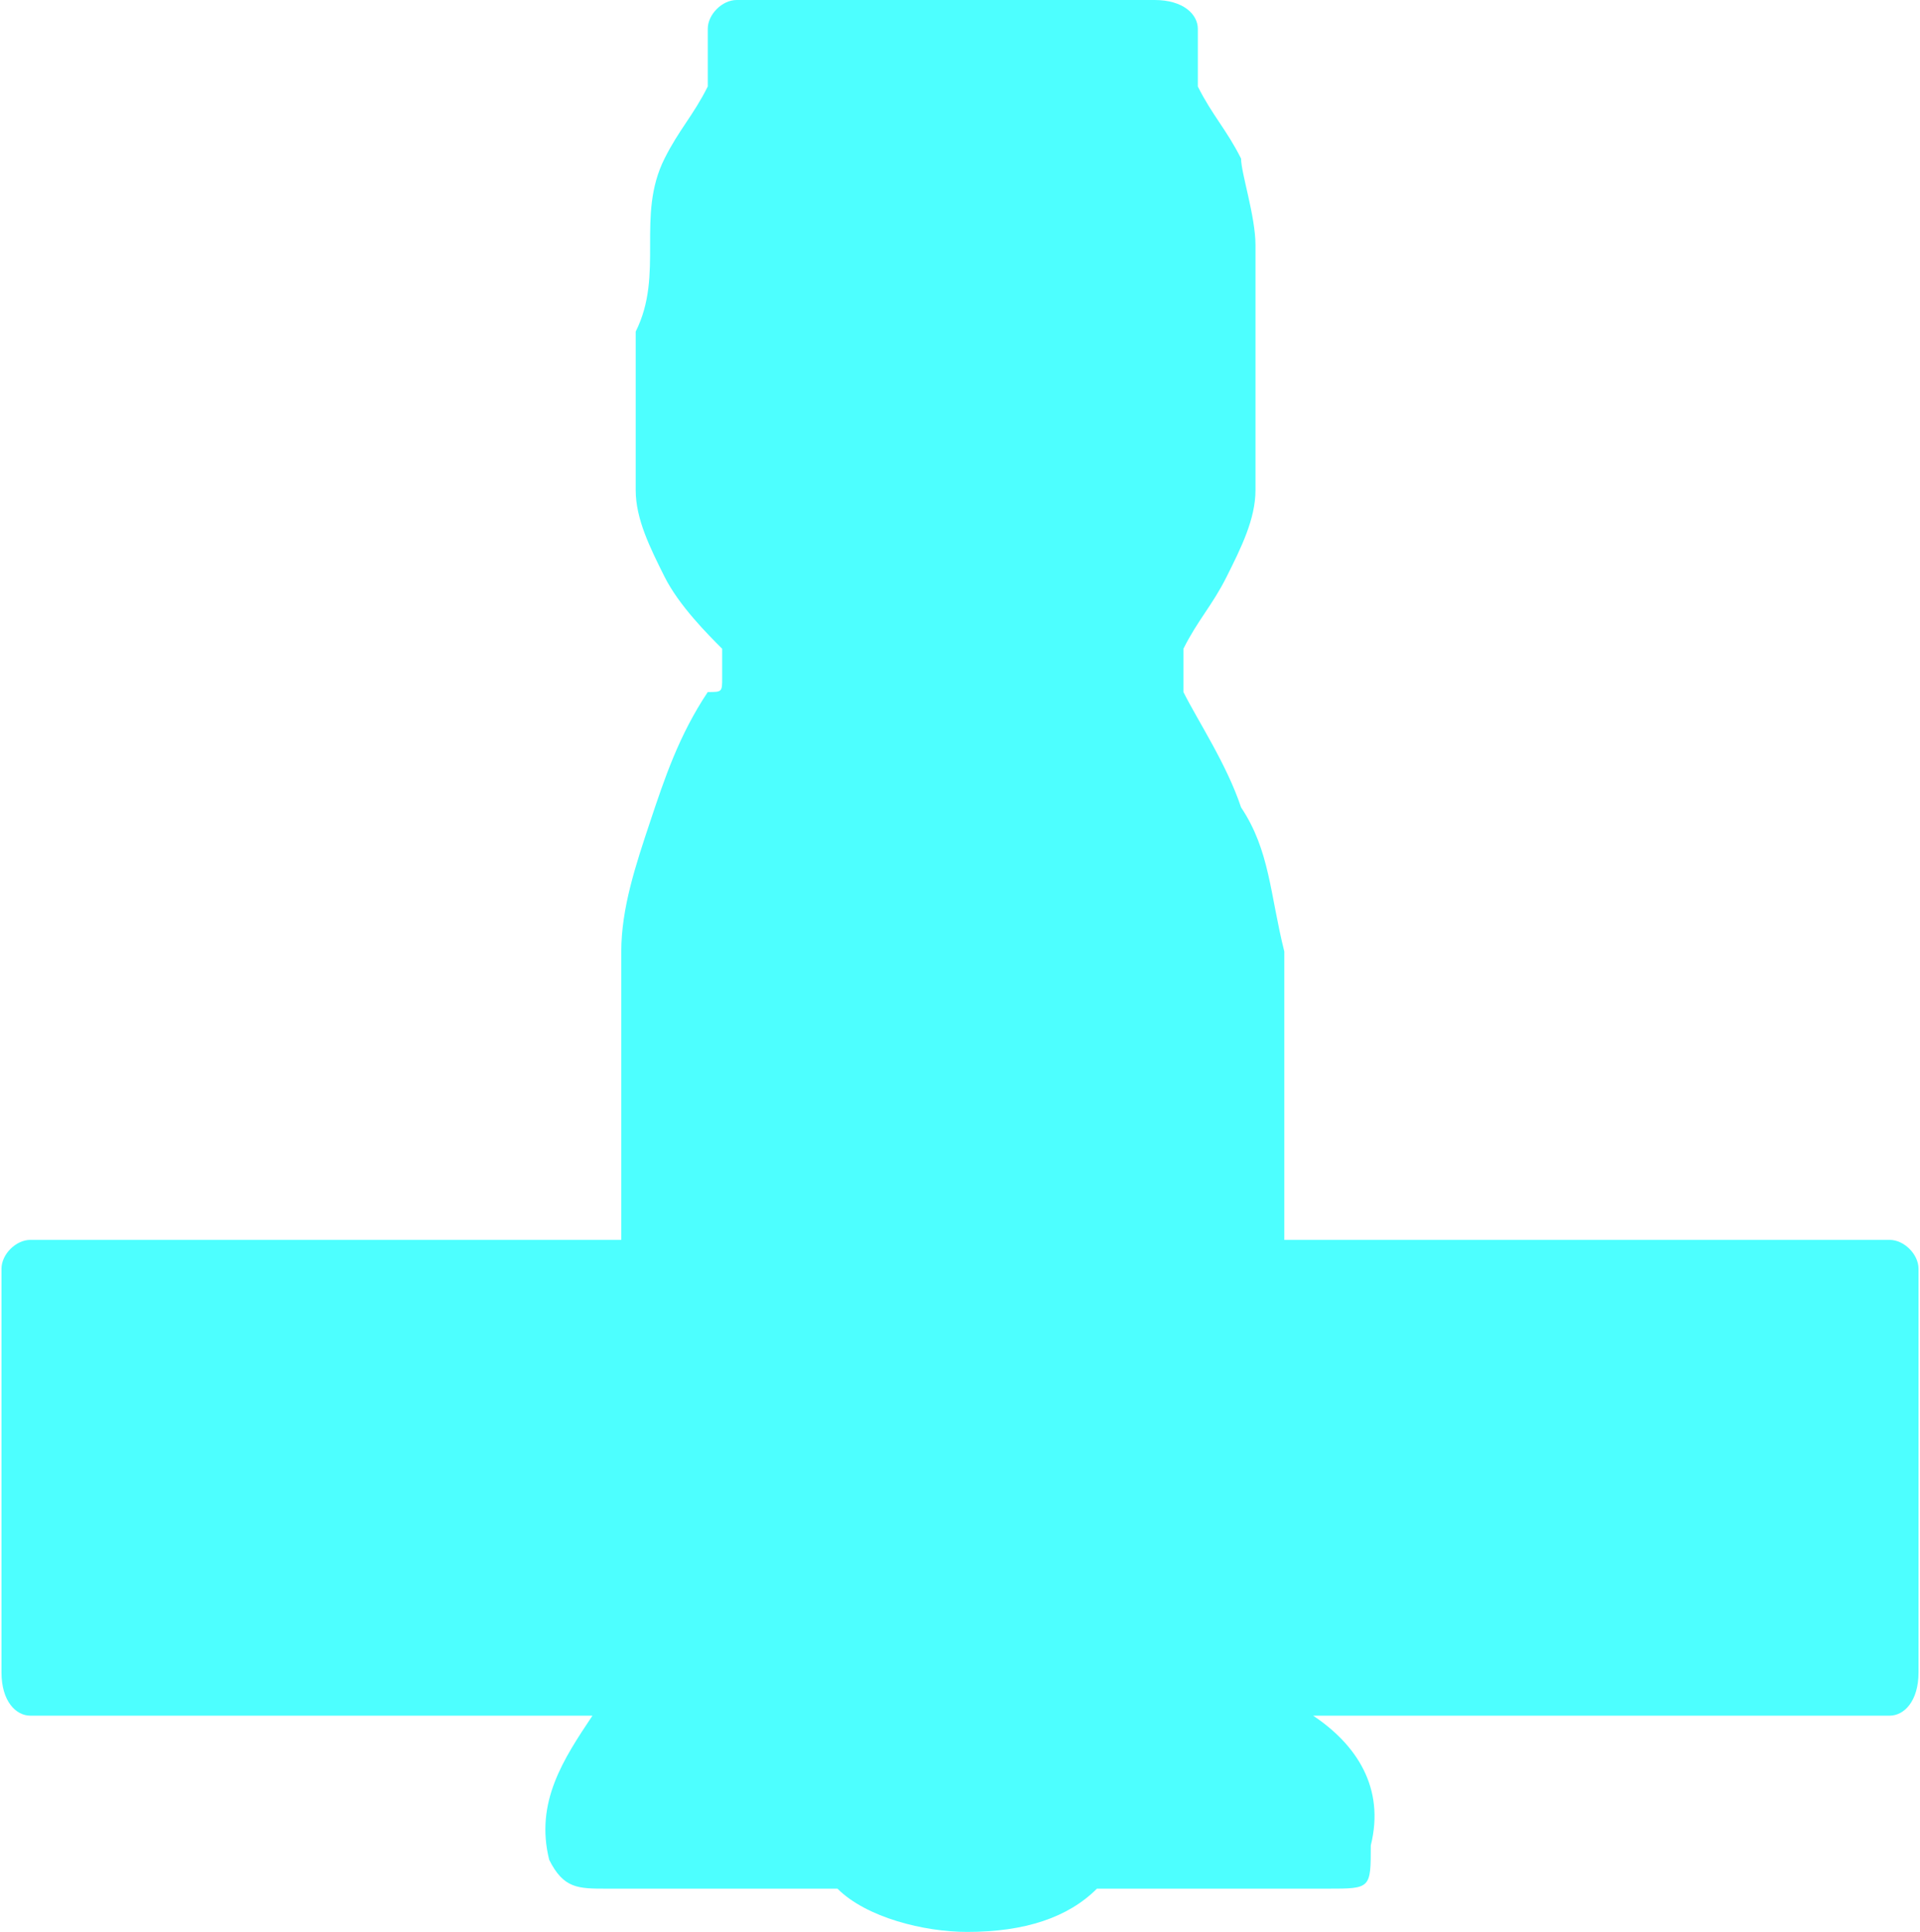 <?xml version="1.0" encoding="UTF-8"?>
<!DOCTYPE svg PUBLIC "-//W3C//DTD SVG 1.1//EN" "http://www.w3.org/Graphics/SVG/1.1/DTD/svg11.dtd">
<!-- Creator: CorelDRAW X7 -->
<svg xmlns="http://www.w3.org/2000/svg" xml:space="preserve" width="59.415mm" height="59.769mm" version="1.1" style="shape-rendering:geometricPrecision; text-rendering:geometricPrecision; image-rendering:optimizeQuality; fill-rule:evenodd; clip-rule:evenodd"
viewBox="0 0 133 134"
 xmlns:xlink="http://www.w3.org/1999/xlink">
 <defs>
  <style type="text/css">
   <![CDATA[
    .fil0 {fill:#4DFFFF}
   ]]>
  </style>
 </defs>
 <g id="Слой_x0020_1">
  <path class="fil0" d="M80 0c2,0 3,1 3,2l0 4c1,2 2,3 3,5 0,1 1,4 1,6 0,2 0,3 0,5 0,4 0,8 0,12 0,2 -1,4 -2,6 -1,2 -2,3 -3,5l0 3c1,2 3,5 4,8 2,3 2,6 3,10 0,0 0,0 0,0l0 20 5 0c0,0 1,0 1,0 0,0 0,0 1,0l35 0c1,0 2,1 2,2l0 28c0,2 -1,3 -2,3l-12 0c-1,0 -1,0 -1,0 -1,0 -1,0 -1,0l-9 0c-1,0 -1,0 -1,0 -1,0 -1,0 -1,0l-10 0c-1,0 -1,0 -1,0 0,0 -1,0 -1,0l-3 0 0 0c3,2 5,5 4,9 0,3 0,3 -3,3l-16 0c-2,2 -5,3 -9,3 -3,0 -7,-1 -9,-3l-16 0 0 0c-2,0 -3,0 -4,-2 -1,-4 1,-7 3,-10l1 0 -40 0c-1,0 -2,-1 -2,-3l0 -28c0,-1 1,-2 2,-2l41 0 0 -20 0 0c0,-3 1,-6 2,-9 1,-3 2,-6 4,-9 1,0 1,0 1,-1l0 -2c-1,-1 -3,-3 -4,-5 -1,-2 -2,-4 -2,-6 0,-4 0,-8 0,-11 1,-2 1,-4 1,-6 0,-2 0,-4 1,-6 1,-2 2,-3 3,-5l0 -4c0,-1 1,-2 2,-2l29 0z"/>
 </g>
</svg>
